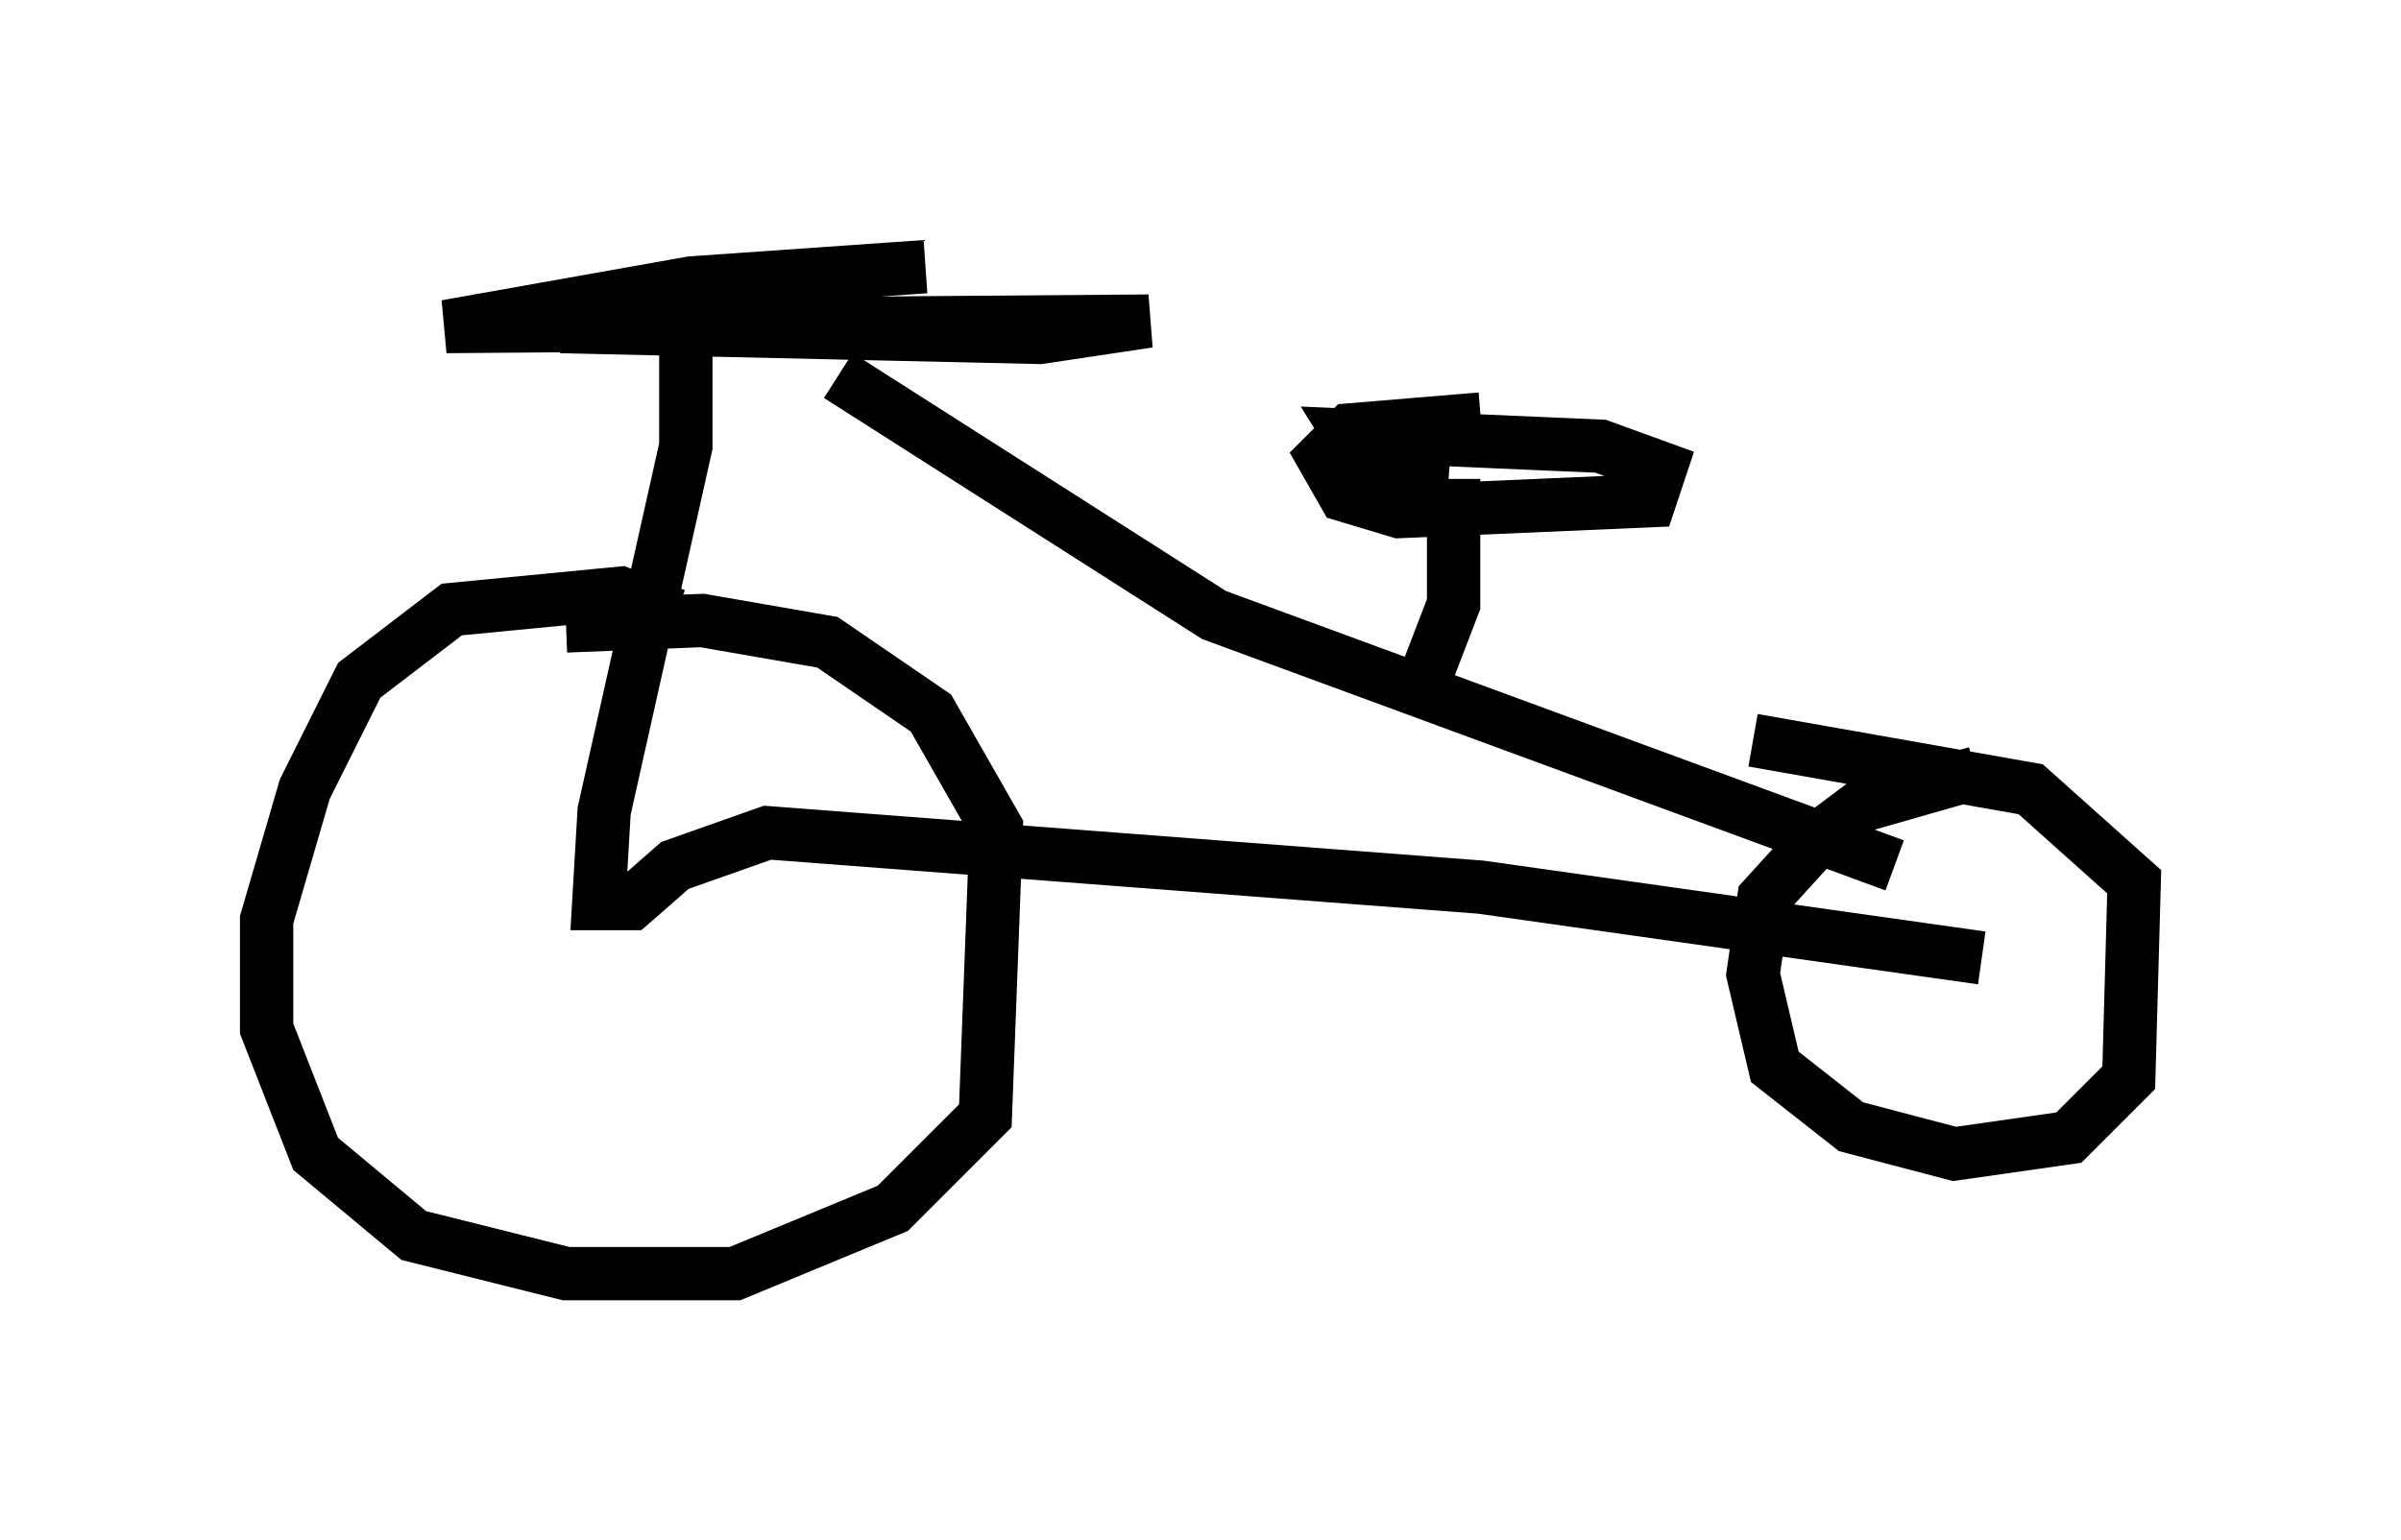 <?xml version="1.0" encoding="utf-8" ?>
<svg baseProfile="full" height="28.886" version="1.1" width="45.015" xmlns="http://www.w3.org/2000/svg" xmlns:ev="http://www.w3.org/2001/xml-events" xmlns:xlink="http://www.w3.org/1999/xlink"><defs /><rect fill="white" height="28.886" width="45.015" x="0" y="0" /><path d="M13.473, 13.473 m-0.817, -1.94 l-1.021, -0.408 -3.165, 0.306 l-1.735, 1.327 -1.021, 2.042 l-0.715, 2.45 0.0, 2.042 l0.919, 2.348 1.838, 1.531 l2.858, 0.715 3.165, 0.0 l2.96, -1.225 1.735, -1.735 l0.204, -5.41 -1.225, -2.144 l-1.94, -1.327 -2.348, -0.408 l-2.552, 0.102 m26.44, 2.756 l-2.144, 0.613 -0.817, 0.613 l-1.021, 1.123 -0.204, 1.429 l0.408, 1.735 1.429, 1.123 l1.94, 0.51 2.144, -0.306 l1.123, -1.123 0.102, -3.675 l-1.94, -1.735 -5.206, -0.919 m-20.009, -7.248 l0.0, 1.735 -1.531, 6.84 l-0.102, 1.735 0.613, 0.0 l0.817, -0.715 1.735, -0.613 l13.373, 1.021 9.392, 1.327 m-21.438, -10.923 l7.044, 4.492 12.761, 4.696 m-25.011, -10.106 l8.983, 0.204 2.042, -0.306 l-13.169, 0.102 4.594, -0.817 l4.39, -0.306 m9.392, 7.656 l0.51, -1.327 0.0, -2.348 m0.51, -1.123 l-2.45, 0.204 -0.51, 0.51 l0.408, 0.715 1.021, 0.306 l4.696, -0.204 0.204, -0.613 l-1.123, -0.408 -4.696, -0.204 l0.51, 0.817 1.327, 0.102 " fill="none" stroke="black" stroke-width="1" /></svg>